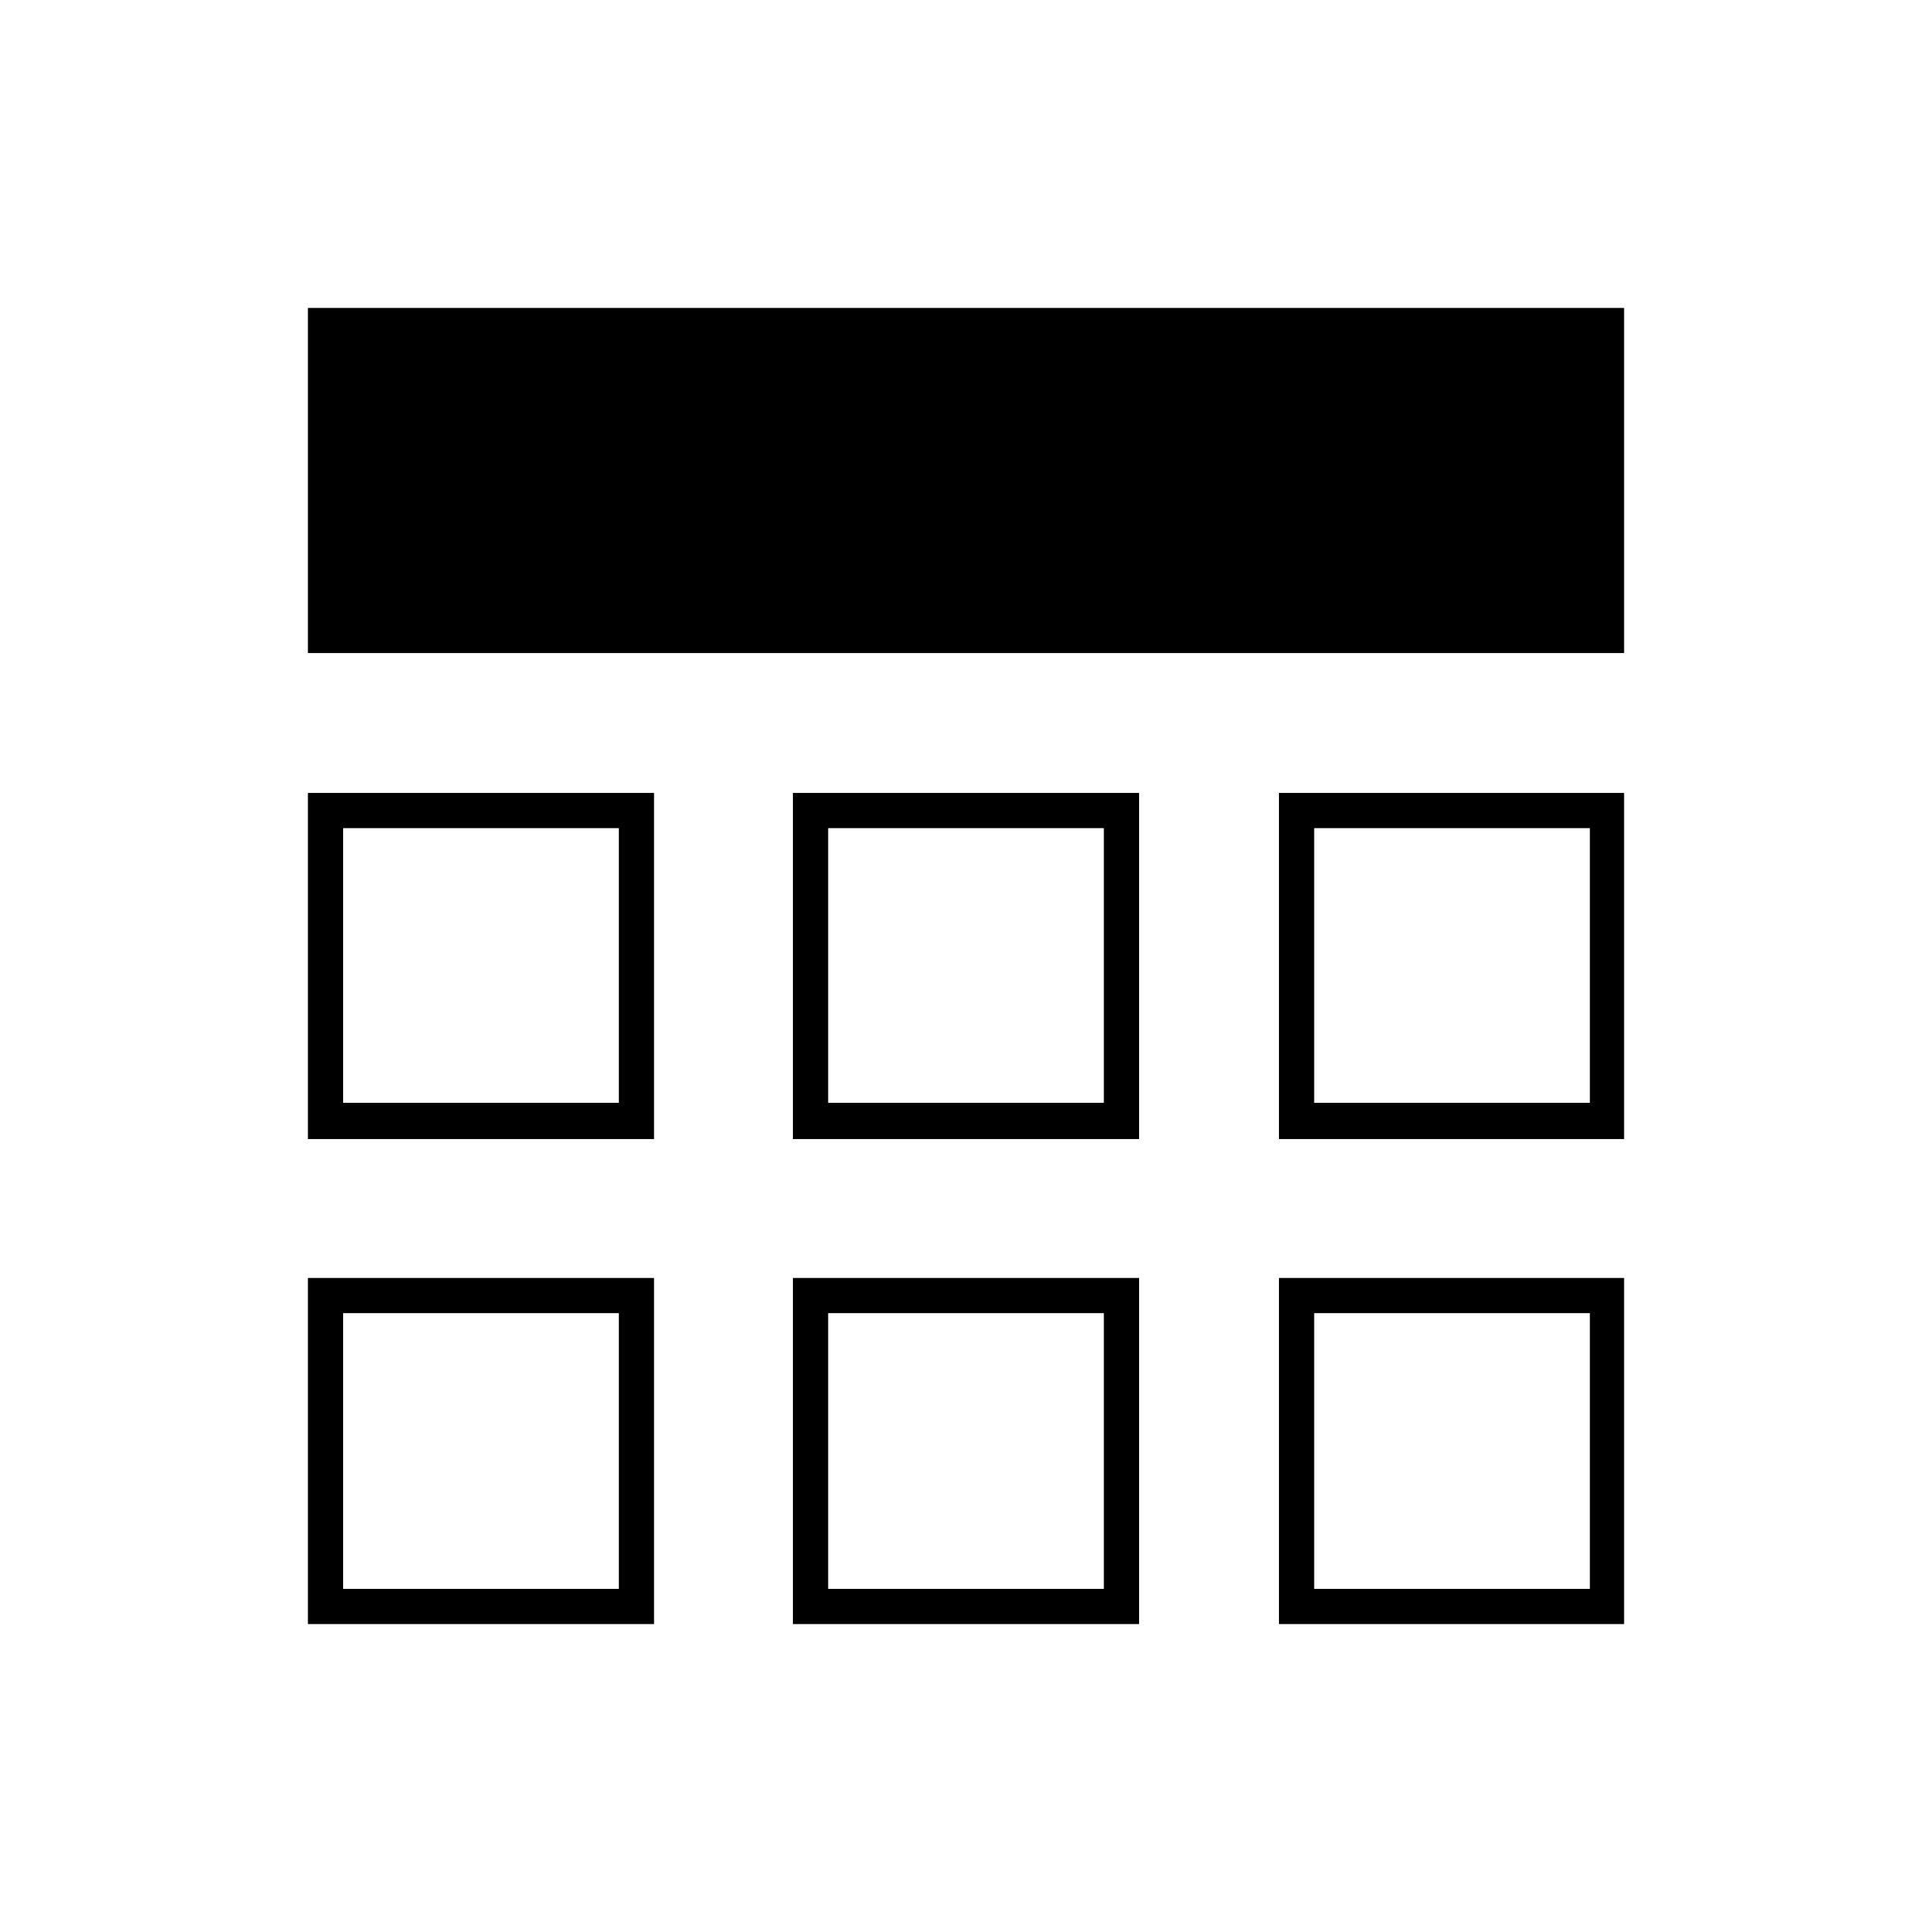 <svg xmlns="http://www.w3.org/2000/svg" height="20" viewBox="0 -960 960 960" width="20"><path d="M153-153v-172h172v172H153Zm241 0v-172h172v172H394Zm241.5 0v-172H807v172H635.5ZM153-394v-172h172v172H153Zm241 0v-172h172v172H394Zm241.5 0v-172H807v172H635.5ZM153-635.5V-807h654v171.5H153Zm154.5 328Zm104 0h137-137Zm241.5 0ZM307.5-412v-136.5V-412ZM480-480Zm173 68v-136.5V-412ZM170.5-170.5h137v-137h-137v137Zm241 0h137v-137h-137v137Zm241.5 0h137v-137H653v137ZM170.5-412h137v-136.5h-137V-412Zm241 0h137v-136.5h-137V-412Zm241.5 0h137v-136.5H653V-412Z"/></svg>